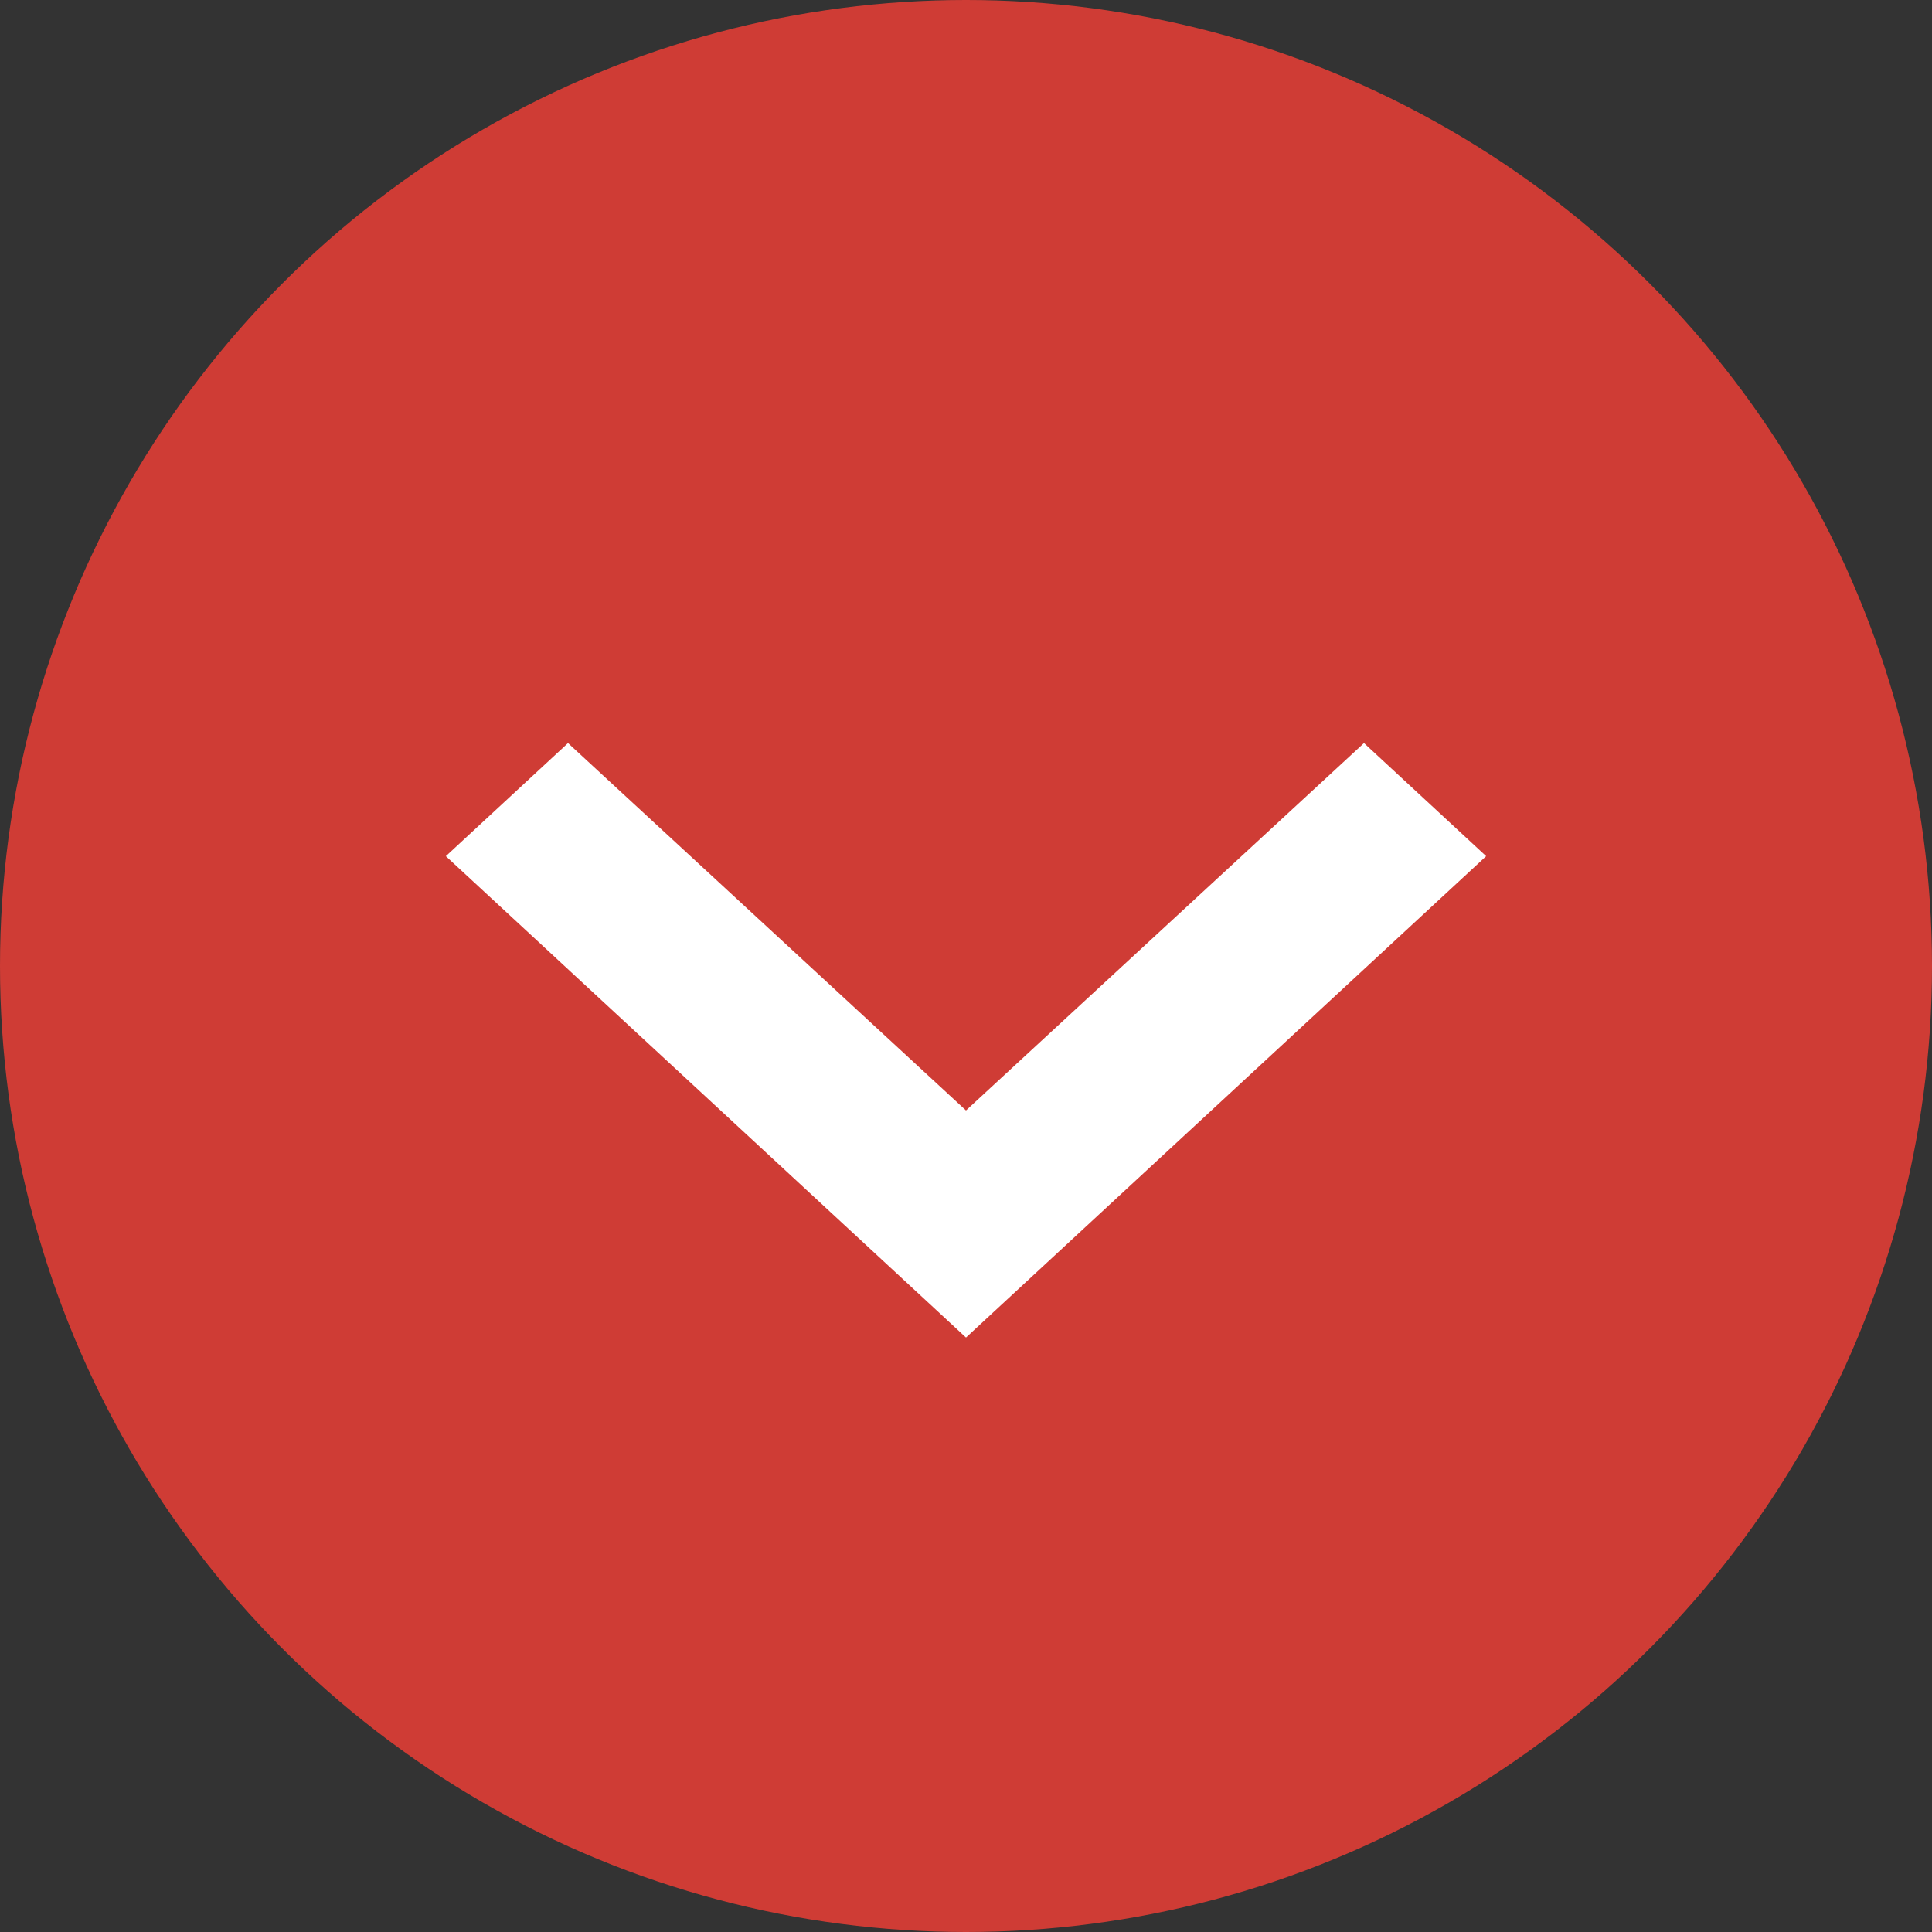 <svg width="13" height="13" viewBox="0 0 13 13" fill="none" xmlns="http://www.w3.org/2000/svg">
<rect x="0" y="0" width="13" height="13" fill="#333333" stroke="none"/>
<circle cx="6.5" cy="6.5" r="6.5" fill="#CF3C35"/>
<path d="M9.178 5L6.5 7.472L3.822 5L3 5.761L6.5 9L10 5.761L9.178 5Z" fill="white"/>
</svg>
